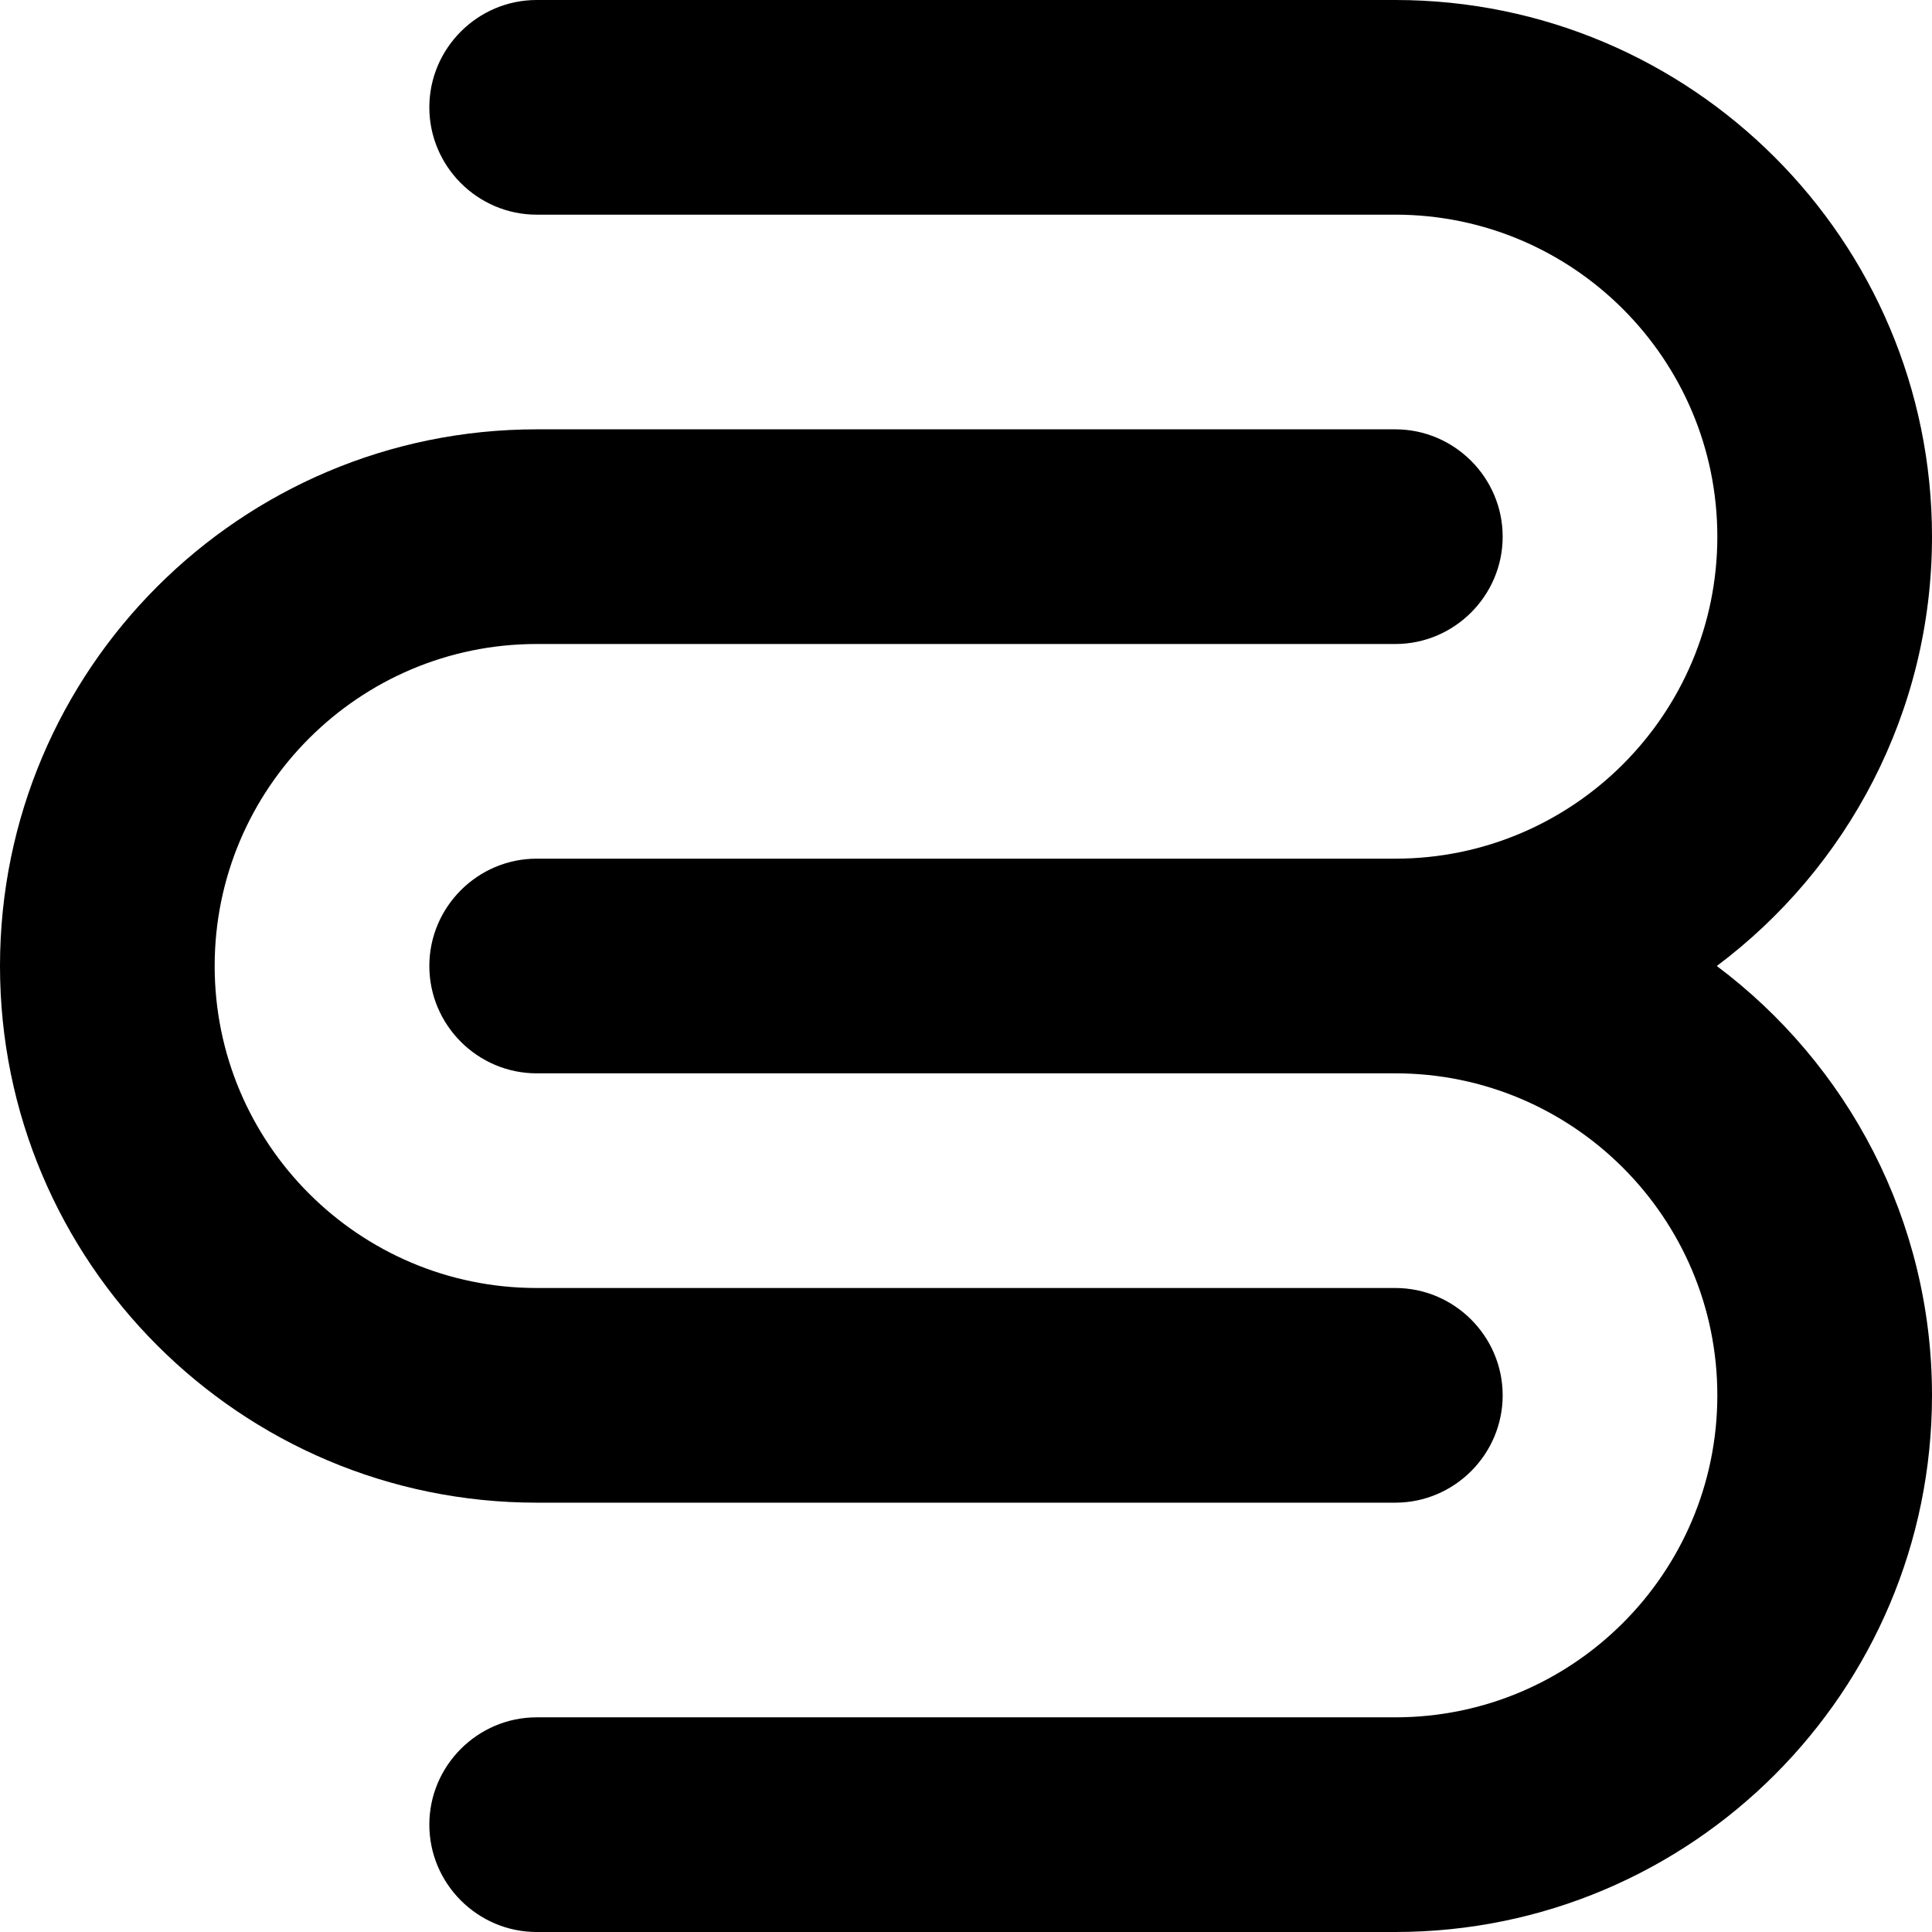 <svg viewBox="0 0 36 36" width="36" height="36" fill="currentColor">
  <title>Cole Bemis Logo</title>
  <path d="M36,26c0,5.52-4.48,10-10,10H10c-1.1,0-2-0.9-2-2s0.9-2,2-2h16c3.31,0,6-2.69,6-6s-2.69-6-6-6H10c-1.1,0-2-0.9-2-2c0-1.1,0.9-2,2-2h16c3.31,0,6-2.69,6-6s-2.69-6-6-6H10C8.9,4,8,3.1,8,2s0.9-2,2-2h16c5.52,0,10,4.48,10,10c0,3.27-1.58,6.18-4.01,8 C34.42,19.82,36,22.73,36,26z"></path>
  <path d="M28,26c0,1.1-0.9,2-2,2H10C4.48,28,0,23.52,0,18C0,12.48,4.48,8,10,8h16c1.1,0,2,0.9,2,2s-0.9,2-2,2H10c-3.31,0-6,2.69-6,6c0,3.31,2.69,6,6,6h16C27.1,24,28,24.9,28,26z"></path>
</svg>